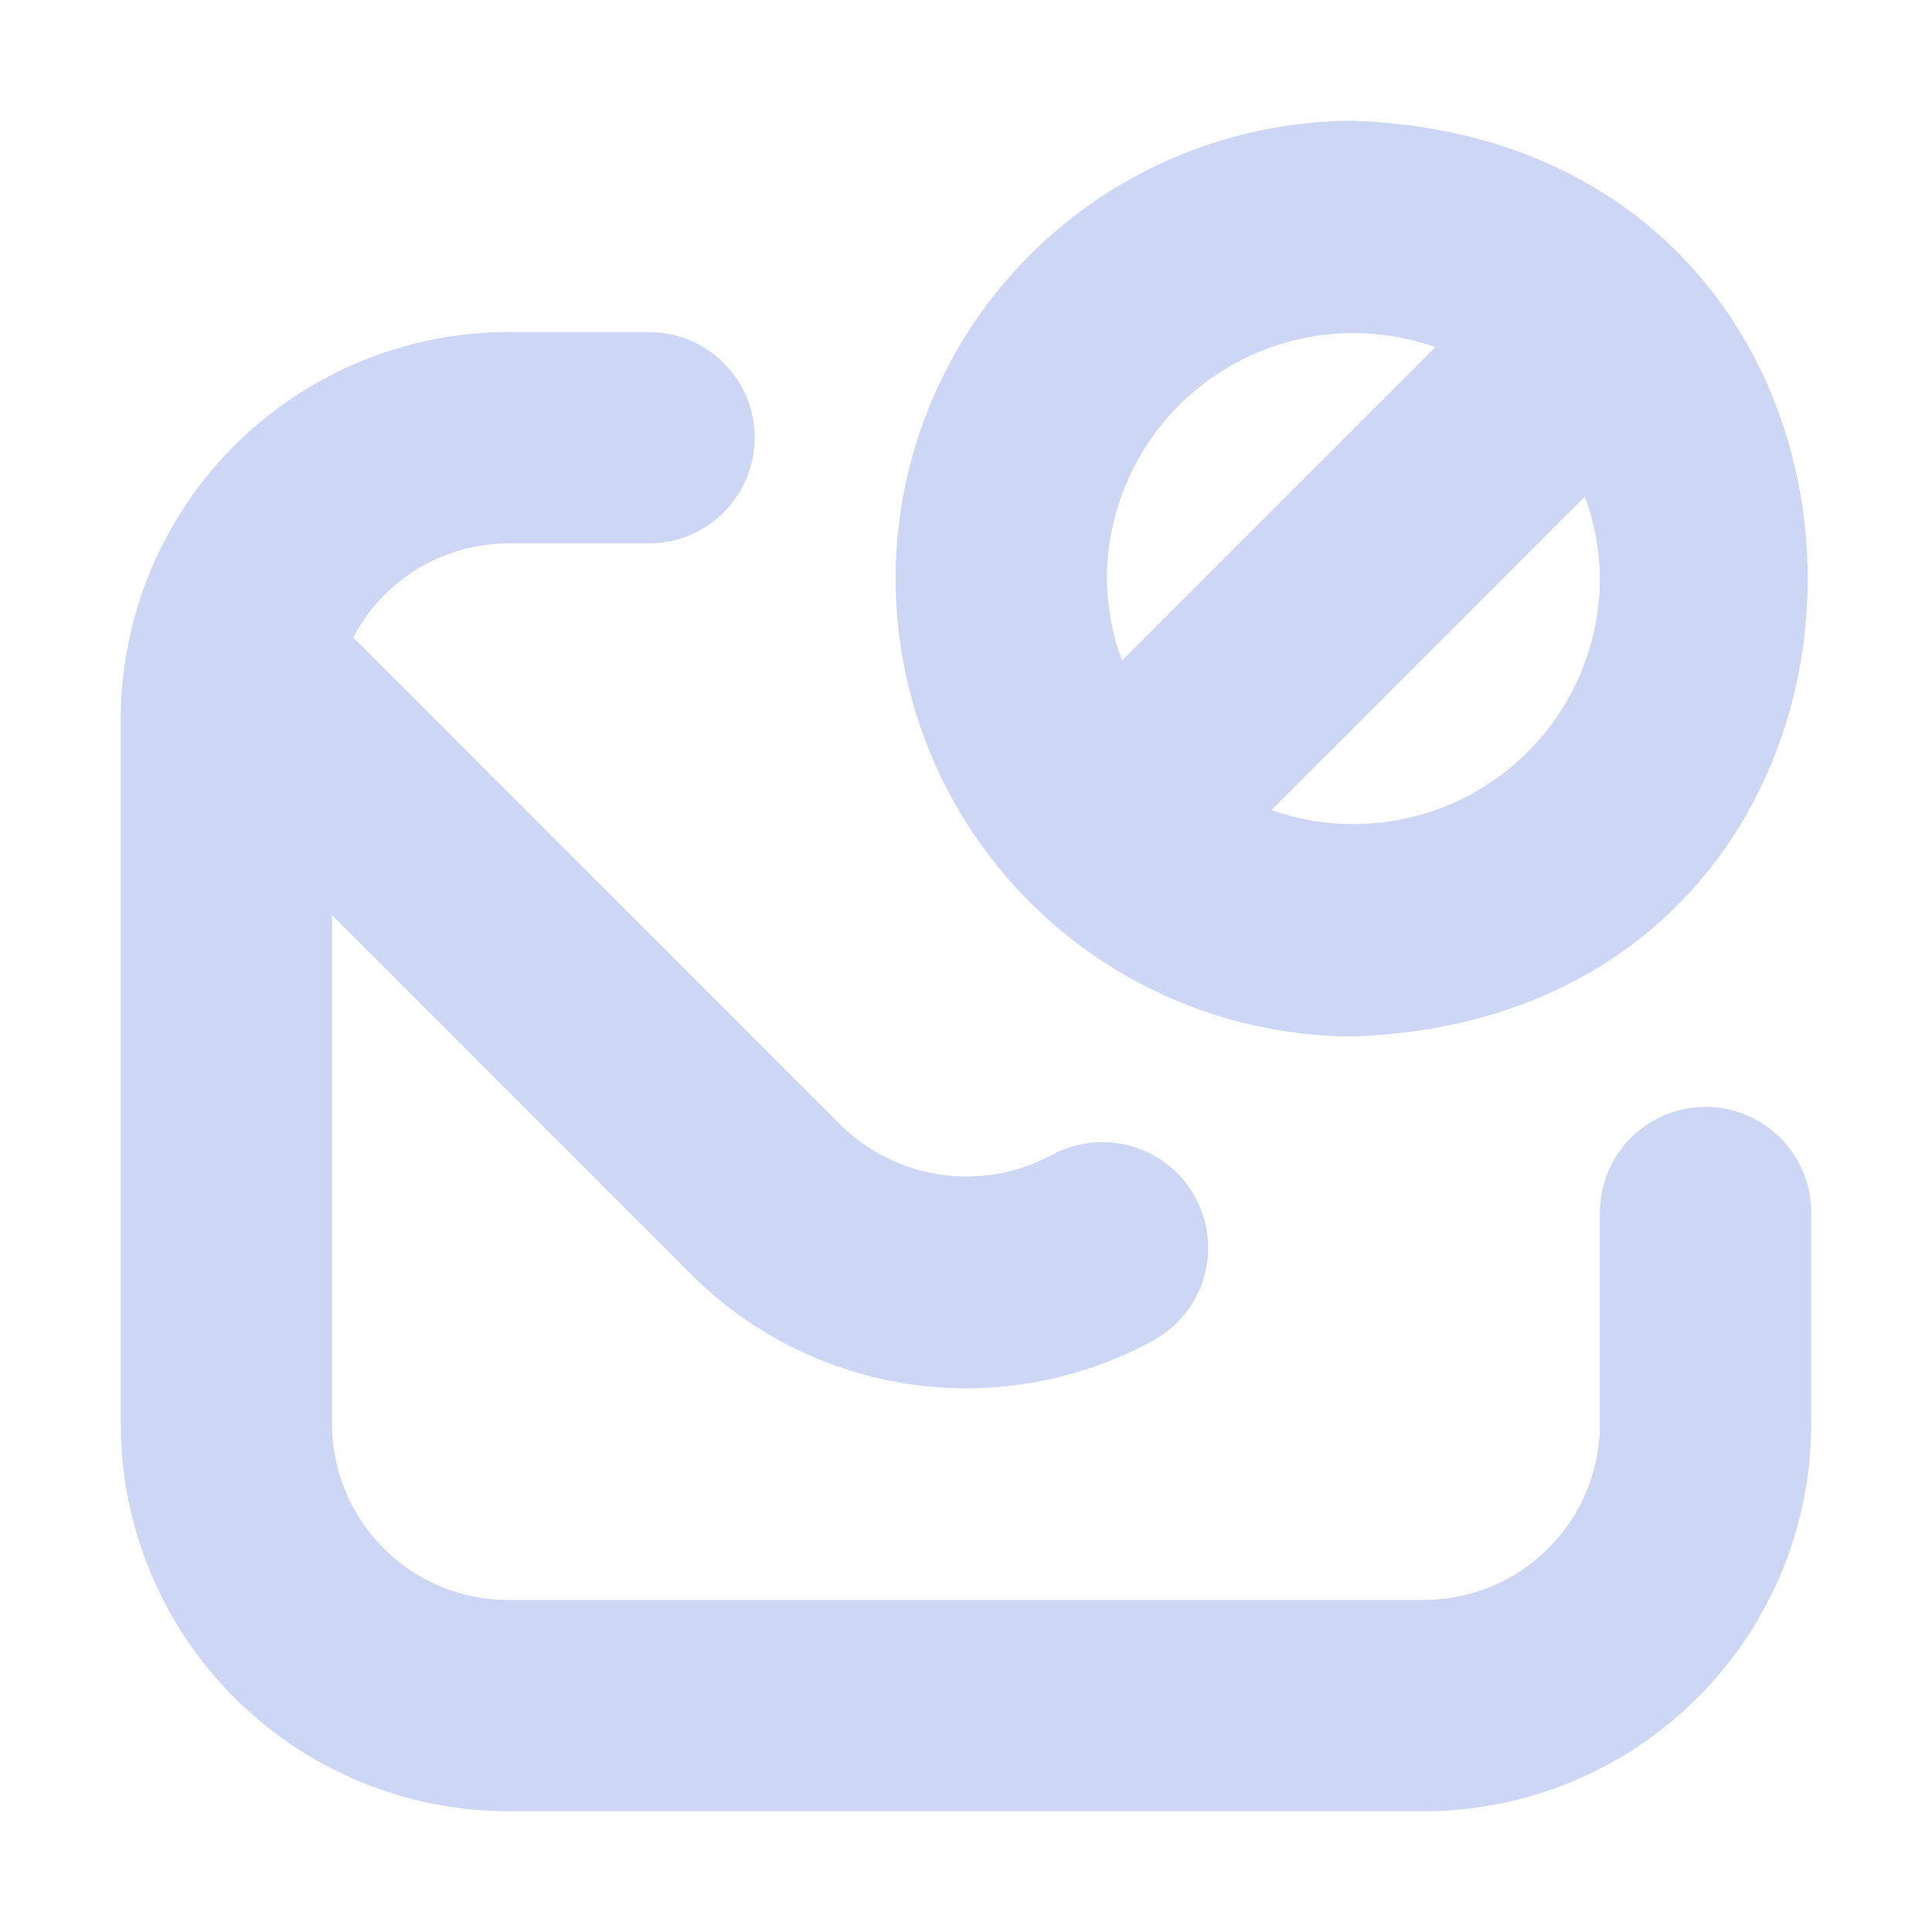 <svg width="22" height="22" viewBox="0 0 22 22" fill="none" xmlns="http://www.w3.org/2000/svg">
<path d="M20.625 13.807V16.213C20.624 17.383 20.159 18.504 19.331 19.331C18.504 20.159 17.383 20.624 16.213 20.625H5.786C4.617 20.624 3.496 20.159 2.668 19.331C1.841 18.504 1.376 17.383 1.375 16.213V8.193C1.376 7.023 1.841 5.902 2.668 5.075C3.496 4.248 4.617 3.783 5.786 3.781H7.391C7.71 3.781 8.016 3.908 8.241 4.134C8.467 4.359 8.594 4.665 8.594 4.984C8.594 5.303 8.467 5.609 8.241 5.835C8.016 6.061 7.71 6.188 7.391 6.188H5.786C5.423 6.189 5.066 6.289 4.755 6.478C4.444 6.667 4.191 6.937 4.022 7.259L9.581 12.819C9.892 13.121 10.291 13.317 10.721 13.377C11.15 13.438 11.588 13.36 11.97 13.156C12.25 13.001 12.579 12.964 12.886 13.052C13.192 13.139 13.452 13.346 13.606 13.625C13.761 13.904 13.799 14.233 13.711 14.54C13.623 14.847 13.417 15.106 13.138 15.261C12.299 15.722 11.333 15.899 10.386 15.766C9.438 15.633 8.559 15.196 7.88 14.521L3.781 10.421V16.213C3.781 16.745 3.993 17.255 4.369 17.631C4.745 18.008 5.255 18.219 5.786 18.219H16.213C16.745 18.219 17.255 18.008 17.631 17.631C18.008 17.255 18.219 16.745 18.219 16.213V13.807C18.219 13.488 18.345 13.182 18.571 12.957C18.797 12.731 19.103 12.604 19.422 12.604C19.741 12.604 20.047 12.731 20.273 12.957C20.498 13.182 20.625 13.488 20.625 13.807ZM10.198 6.589C10.2 5.206 10.749 3.881 11.727 2.904C12.704 1.927 14.029 1.377 15.412 1.375C22.309 1.62 22.309 11.562 15.412 11.802C14.029 11.8 12.704 11.251 11.727 10.273C10.749 9.296 10.2 7.971 10.198 6.589ZM18.219 6.589C18.215 6.27 18.157 5.954 18.047 5.655L14.478 9.224C14.9 9.373 15.352 9.419 15.796 9.358C16.24 9.296 16.662 9.13 17.028 8.872C17.394 8.614 17.694 8.272 17.901 7.875C18.108 7.477 18.217 7.036 18.219 6.589ZM12.604 6.589C12.607 6.907 12.665 7.223 12.776 7.522L16.345 3.953C15.923 3.804 15.471 3.758 15.027 3.82C14.583 3.881 14.161 4.047 13.795 4.305C13.428 4.563 13.129 4.905 12.922 5.302C12.715 5.7 12.606 6.141 12.604 6.589Z" fill="url(#paint0_linear_451_2735)"/>
<defs>
<linearGradient id="paint0_linear_451_2735" x1="17.789" y1="6.445" x2="3.96" y2="17.613" gradientUnits="userSpaceOnUse">
<stop stop-color="#cdd6f4"/>
<stop offset="1" stop-color="#cdd6f4"/>
</linearGradient>
</defs>
</svg>
